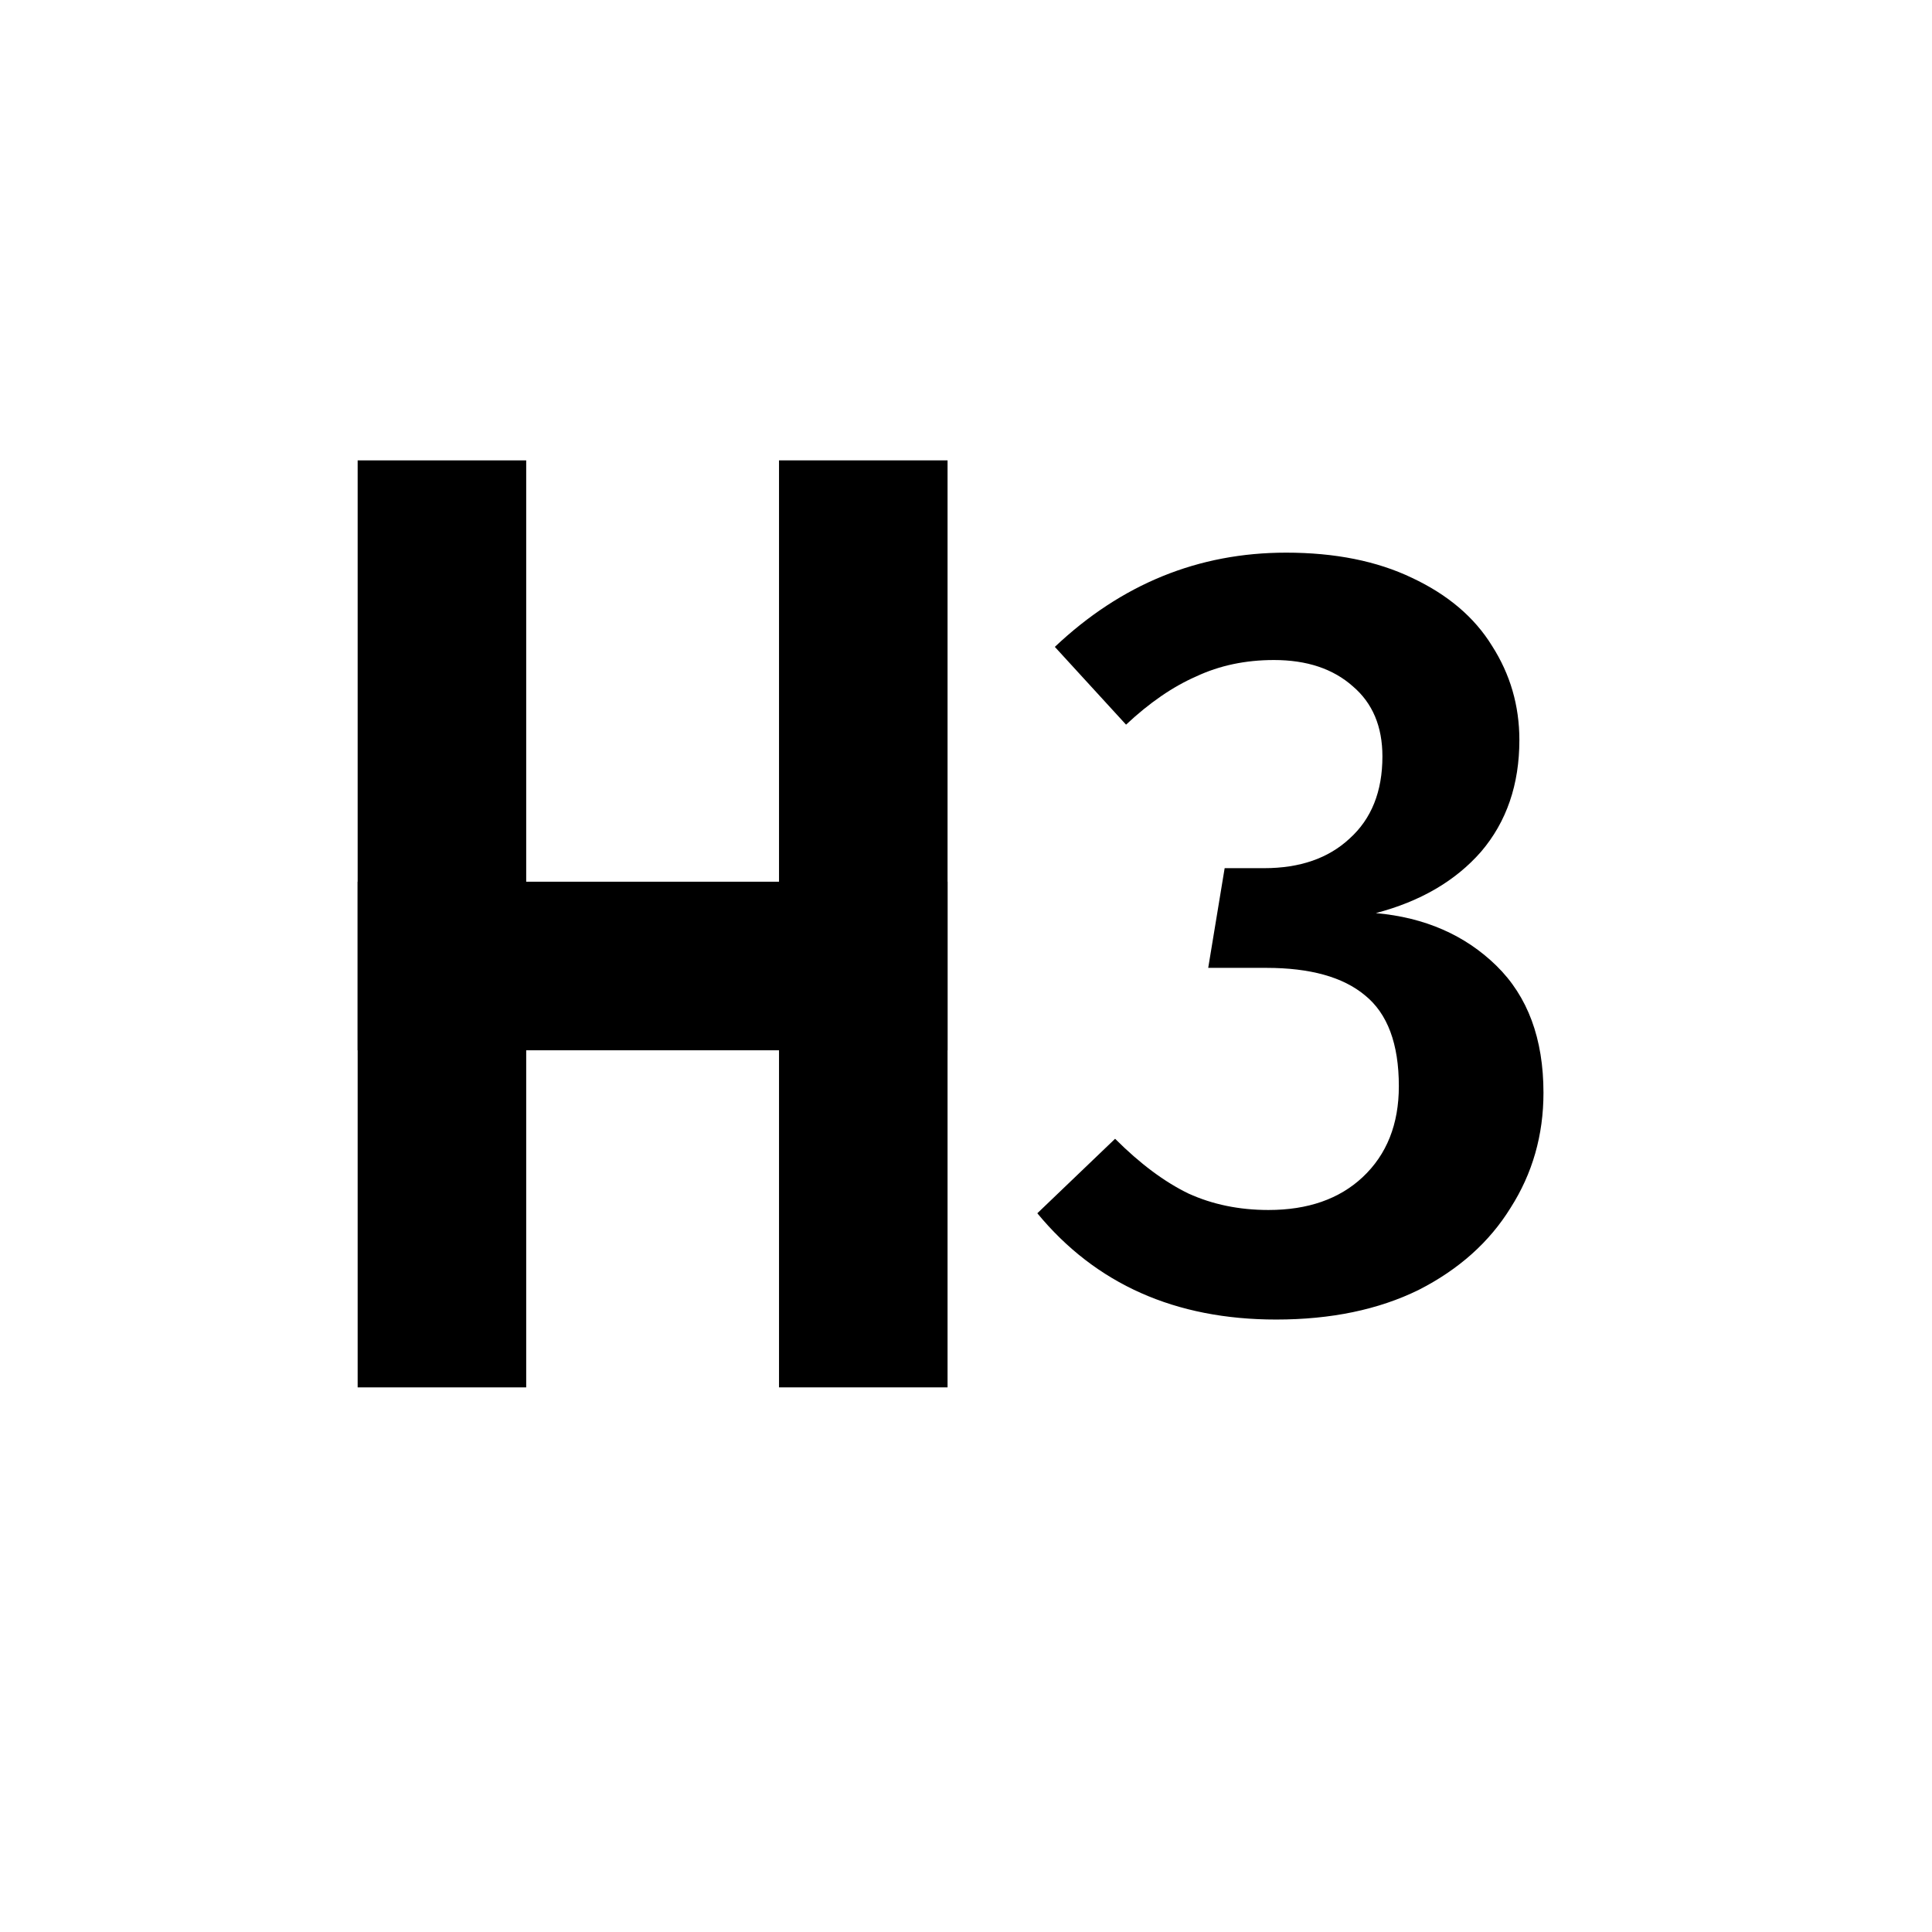 <?xml version="1.0" encoding="UTF-8"?>
<svg width="752pt" height="752pt" version="1.1" viewBox="0 0 752 752" xmlns="http://www.w3.org/2000/svg">
 <defs>
  <clipPath id="b">
   <path d="m139.21 179h65.789v362h-65.789z"/>
  </clipPath>
  <clipPath id="a">
   <path d="m139.21 343h229.79v66h-229.79z"/>
  </clipPath>
 </defs>
 <g clip-path="url(#b)">
  <path d="m139.21 179.19h65.605v360.82h-65.605z"/>
 </g>
 <path d="m303.22 179.19h65.602v360.82h-65.602z"/>
 <g clip-path="url(#a)">
  <path d="m368.82 343.2v65.605h-229.61v-65.605z"/>
 </g>
 <path d="m500.56 215.11c19.047 0 35.395 3.269 49.039 9.809 13.93 6.539 24.309 15.352 31.129 26.438 7.109 11.09 10.664 23.312 10.664 36.676 0 17.34-4.977 31.84-14.926 43.496-9.953 11.371-23.598 19.328-40.938 23.879 19.047 1.703 34.68 8.527 46.906 20.469 12.223 11.941 18.336 28.426 18.336 49.465 0 16.488-4.266 31.414-12.793 44.773-8.242 13.363-20.184 24.023-35.82 31.984-15.637 7.676-34.113 11.512-55.434 11.512-39.23 0-70.219-13.785-92.961-41.363l30.273-28.996c9.668 9.664 19.191 16.773 28.57 21.32 9.383 4.266 19.758 6.398 31.133 6.398 15.348 0 27.574-4.266 36.672-12.793 9.379-8.812 14.07-20.613 14.07-35.395 0-16.488-4.406-28.285-13.219-35.395-8.527-7.106-21.32-10.66-38.379-10.66h-22.602l6.398-38.805h15.352c13.93 0 25.016-3.836 33.262-11.512 8.527-7.68 12.793-18.336 12.793-31.984 0-11.656-3.84-20.754-11.516-27.289-7.676-6.824-17.91-10.234-30.703-10.234-11.086 0-21.18 2.129-30.277 6.394-9.094 3.981-18.191 10.234-27.289 18.762l-27.719-30.273c25.871-24.449 55.863-36.676 89.977-36.676z"/>
</svg>
